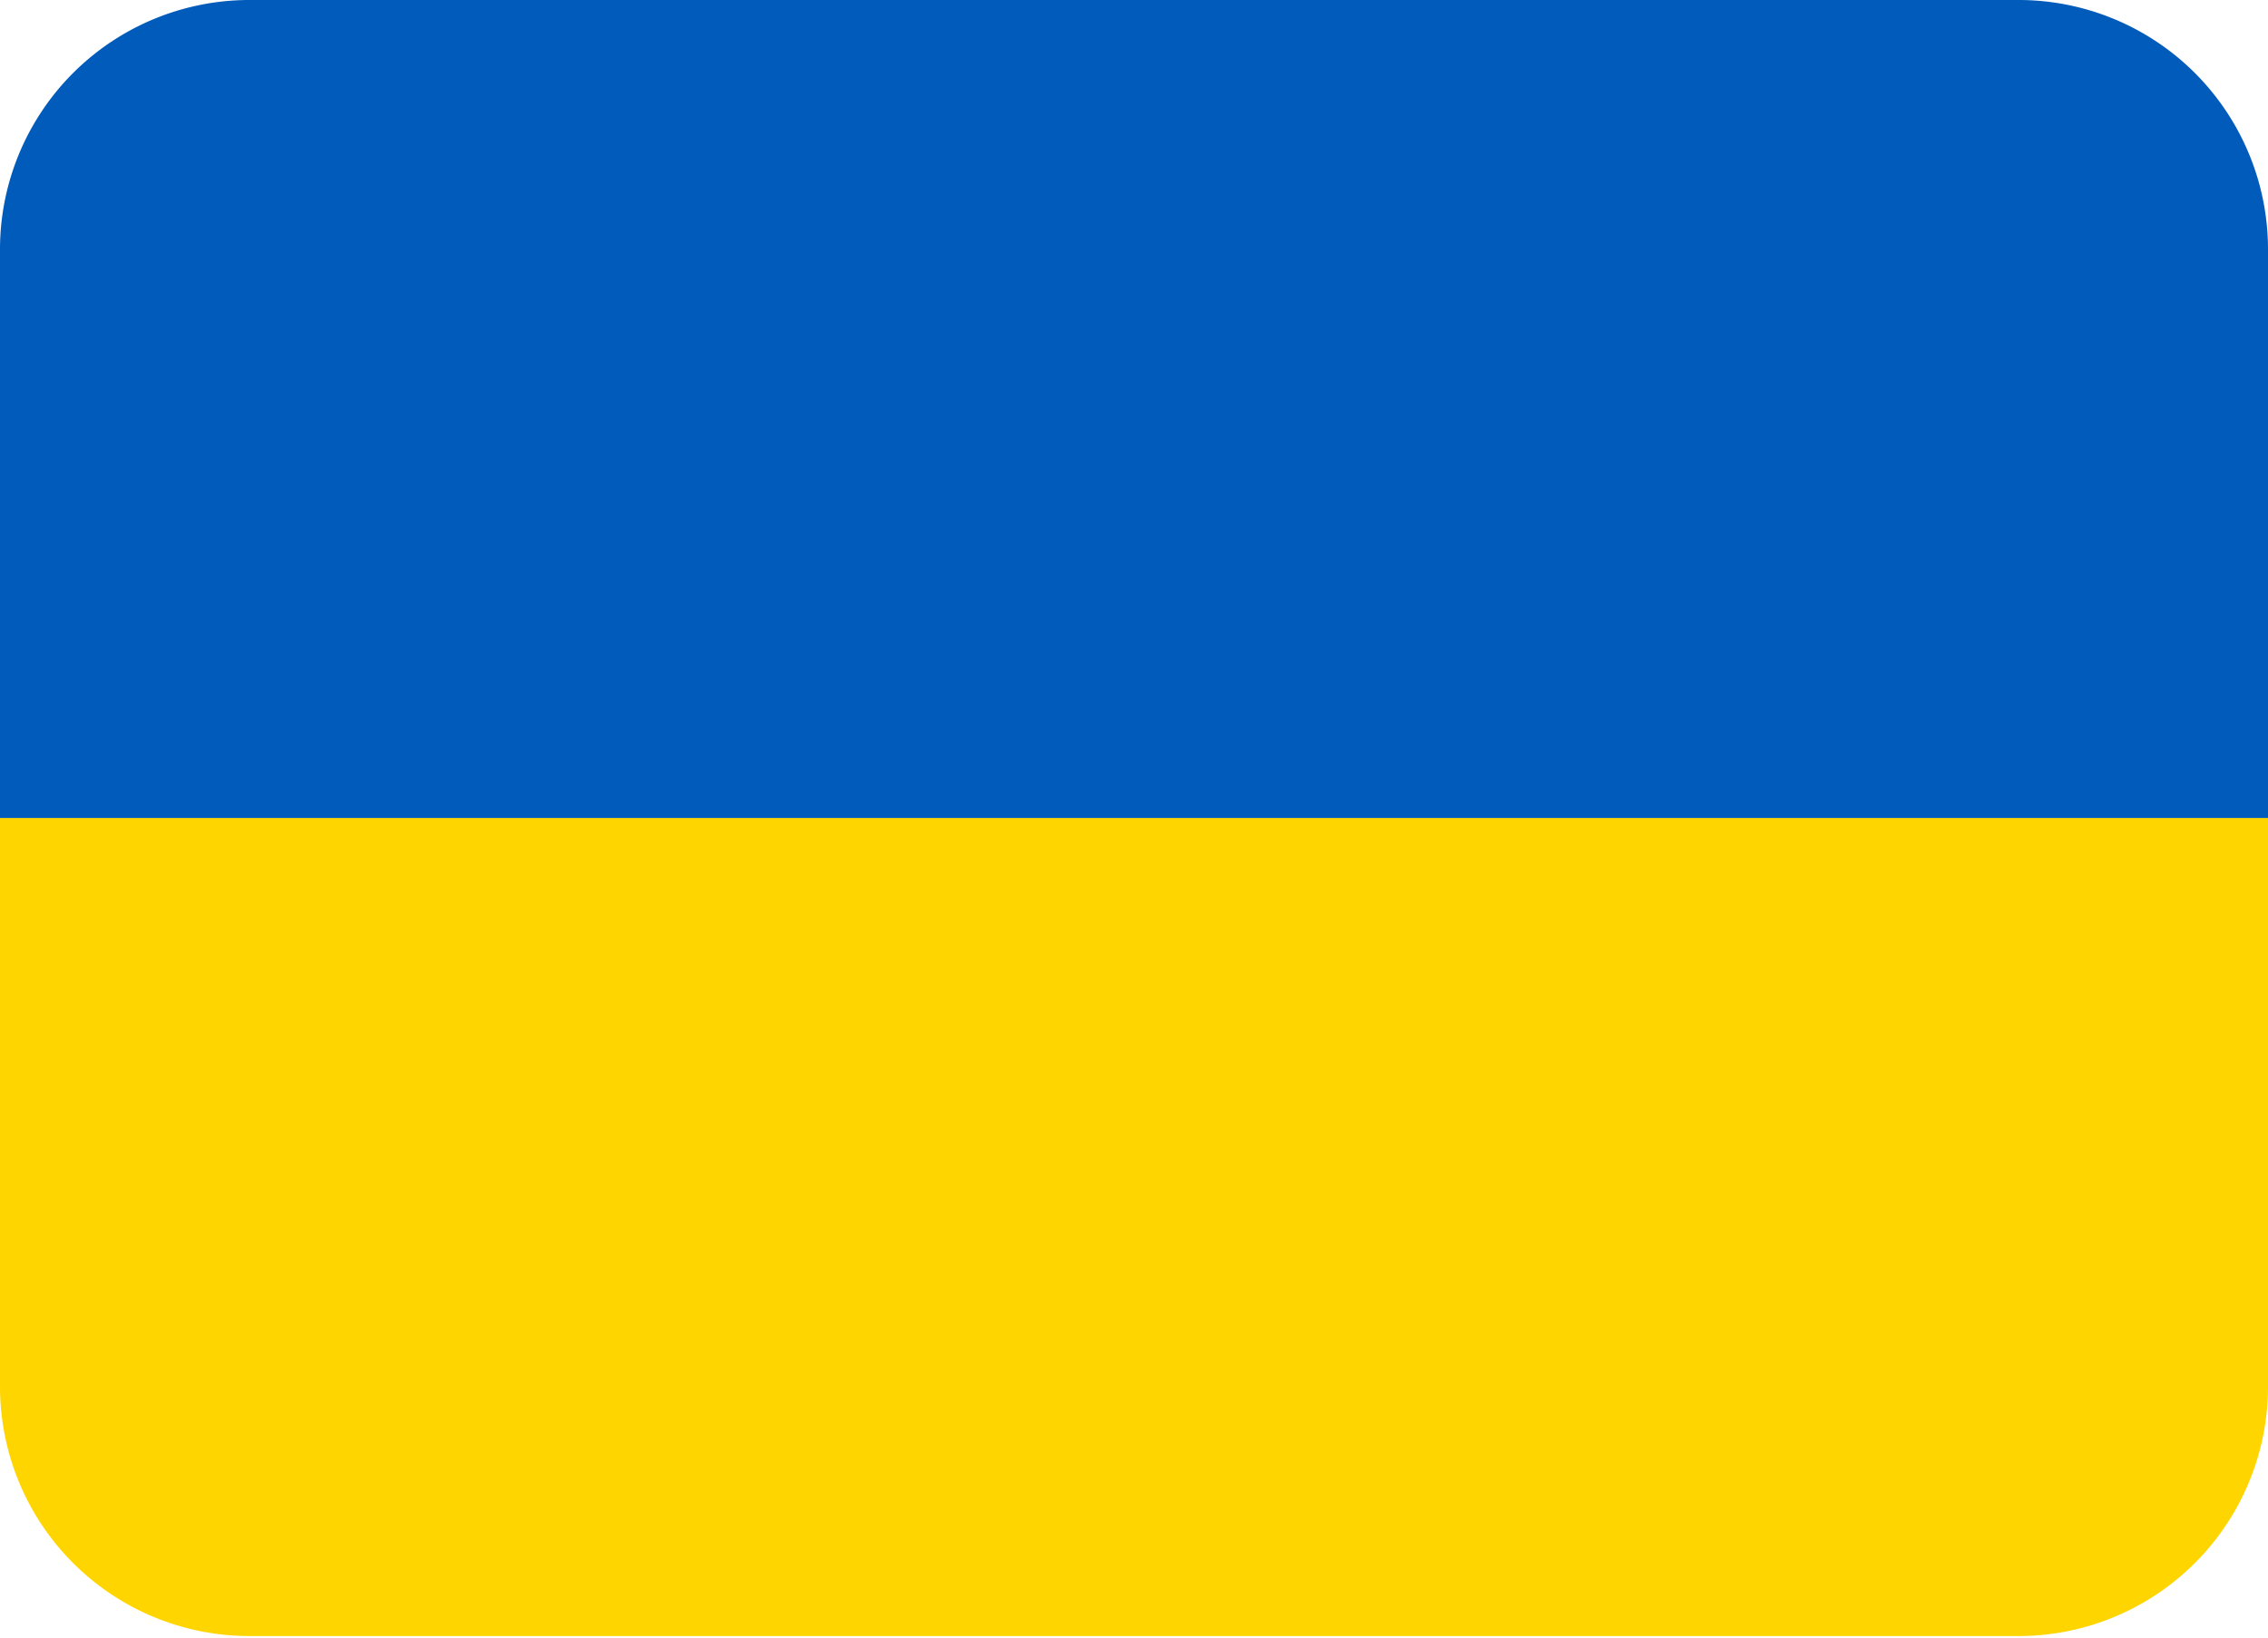<svg id="Layer_1" data-name="Layer 1" xmlns="http://www.w3.org/2000/svg" viewBox="0 0 13 9.39"><defs><style>.cls-1{fill:#005bbb;}.cls-2{fill:#ffd500;}</style></defs><path class="cls-1" d="M11.56,1.81H1.44A1.43,1.43,0,0,0,0,3.25V6.5H13V3.25a1.43,1.43,0,0,0-1.44-1.44Z" transform="translate(0 -1.81)"/><path class="cls-2" d="M13,9.75a1.43,1.43,0,0,1-1.44,1.44H1.44A1.43,1.43,0,0,1,0,9.75V6.5H13Z" transform="translate(0 -1.81)"/></svg>